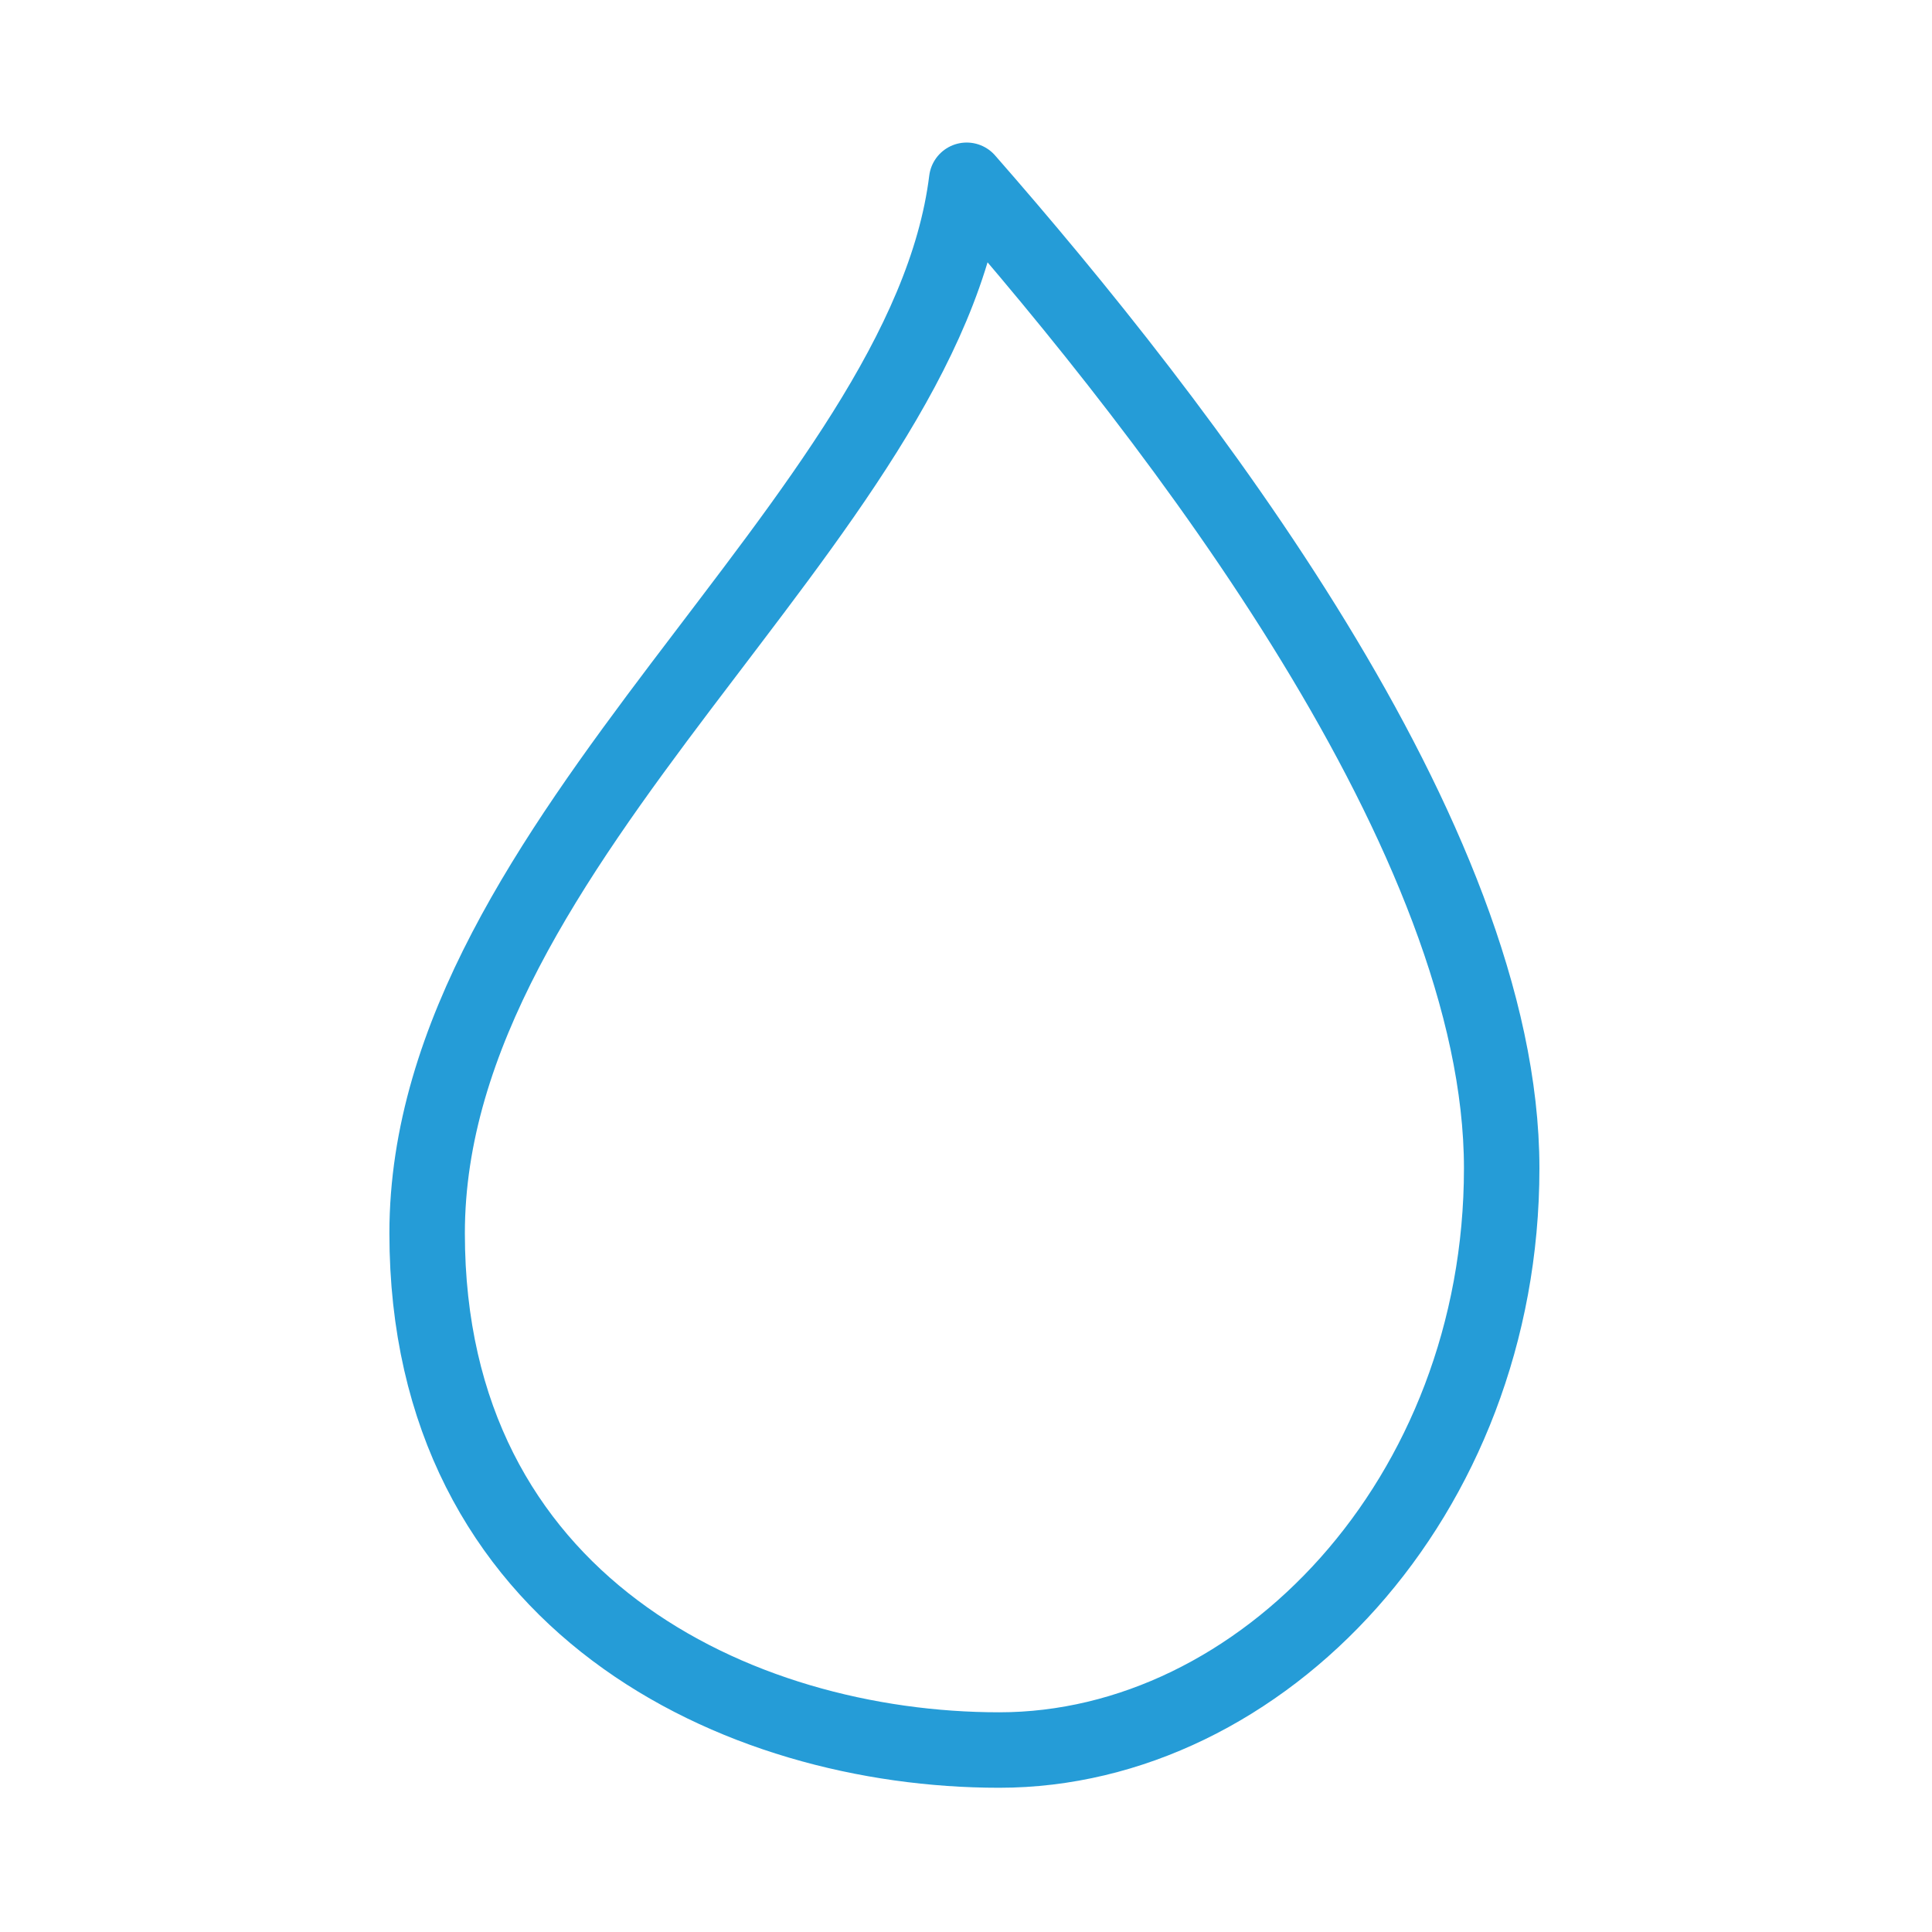 <svg width="96" height="96" viewBox="0 0 96 96" fill="none" xmlns="http://www.w3.org/2000/svg">
<path d="M48.034 8.958C45.95 25.8 21.224 41.688 21.224 61.278C21.224 79.672 36.632 86.958 49.652 86.958C62.672 86.958 74.618 74.418 74.618 58.052C74.618 41.686 58.598 21.022 48.034 8.958Z" stroke="#259CD7" stroke-width="3.75" stroke-linecap="round" stroke-linejoin="round"/>
</svg>
